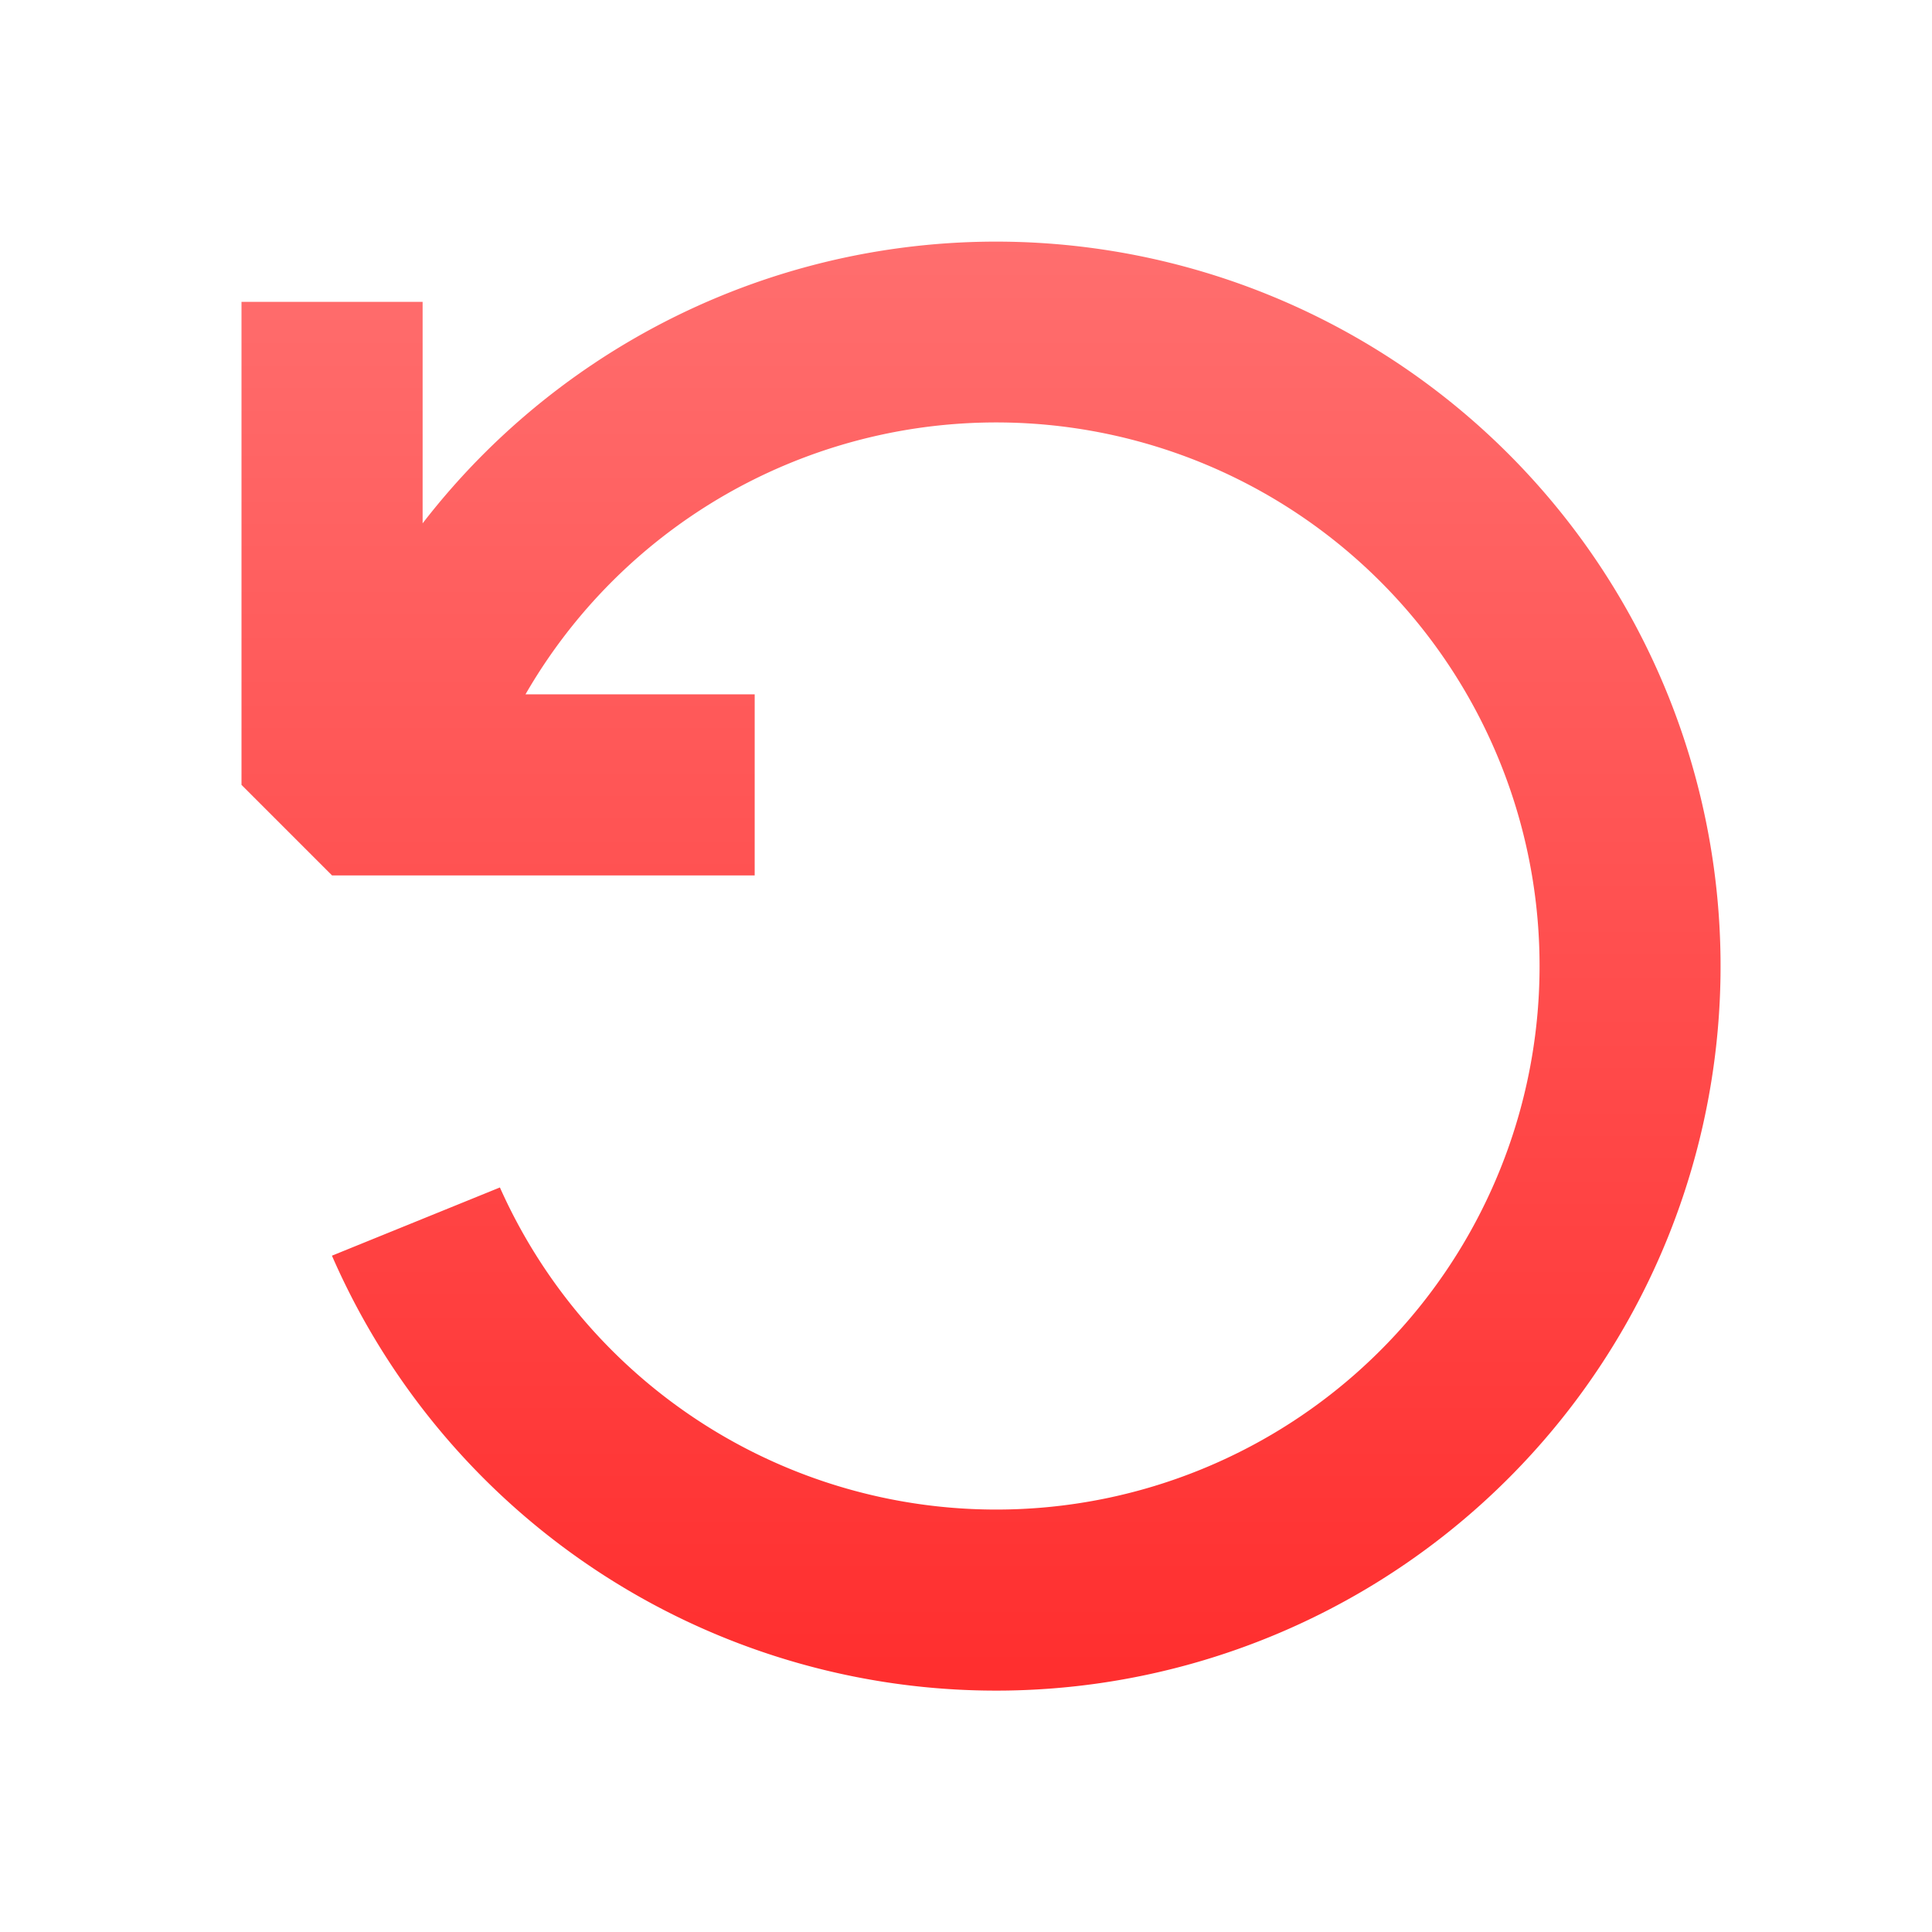 <svg xmlns="http://www.w3.org/2000/svg" width="16" height="16" fill="none" viewBox="0 0 16 16">
  <path fill="url(#paint0_linear)" fill-rule="evenodd" d="M12.75 8a4.5 4.5 0 01-8.61 1.834l-1.391.565A6 6 0 103.5 4.334V2.5H2v4l.75.75h3.5v-1.5H4.352A4.5 4.5 0 0112.75 8z" clip-rule="evenodd"/>
  <defs>
    <linearGradient id="paint0_linear" x1="8.125" x2="8.125" y1="2" y2="14" gradientUnits="userSpaceOnUse">
      <stop stop-color="#FF6E6E"/>
      <stop offset="1" stop-color="#FF2E2E"/>
    </linearGradient>
  </defs>
</svg>
